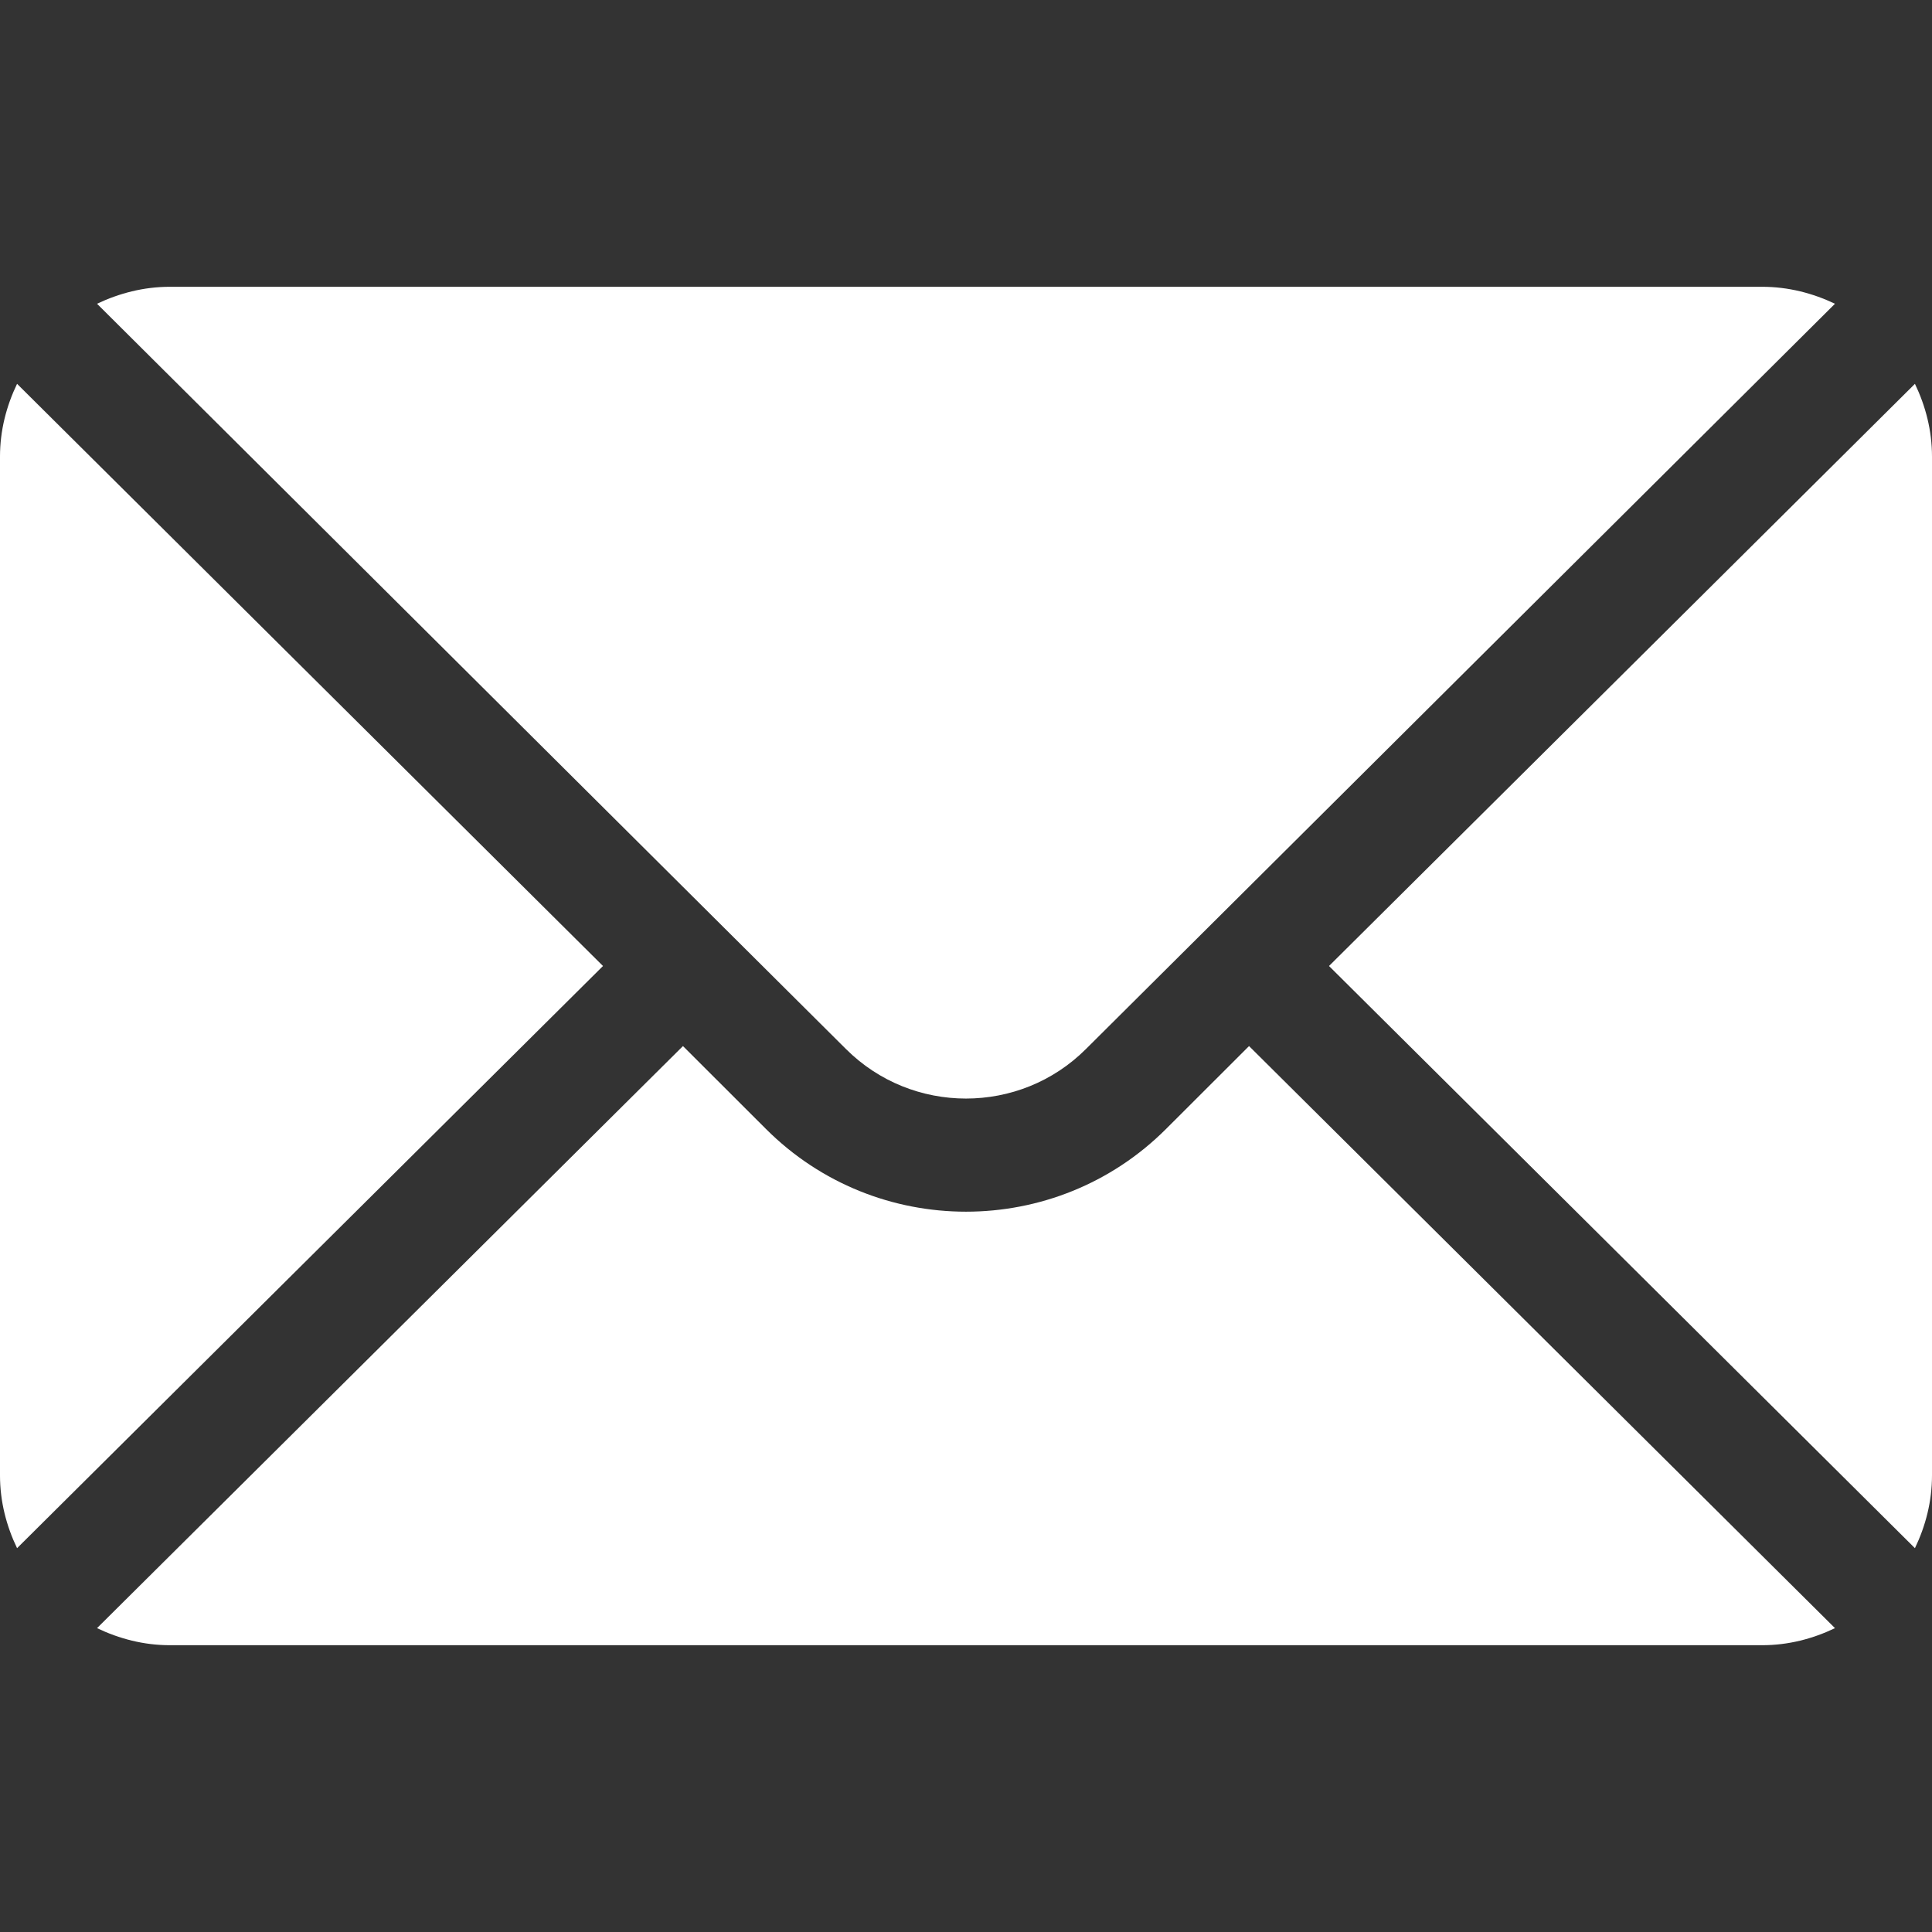 <svg width="18" height="18" viewBox="0 0 18 18" fill="none" xmlns="http://www.w3.org/2000/svg">
<rect x="0" y="0" width="18" height="18" fill="#333333" stroke="none"/>
<path d="M0.159 3.576L5.618 9L0.159 14.424C0.06 14.218 -2.86102e-05 13.99 -2.86102e-05 13.746V4.254C-2.86102e-05 4.01 0.06 3.782 0.159 3.576Z" fill="white"/>
<path d="M1.582 2.672H16.418C16.662 2.672 16.89 2.732 17.096 2.83L10.118 9.773C9.502 10.389 8.498 10.389 7.881 9.773L0.904 2.83C1.111 2.732 1.339 2.672 1.582 2.672Z" fill="white"/>
<path d="M17.841 3.576C17.94 3.782 18 4.01 18 4.254V13.746C18 13.99 17.94 14.218 17.841 14.424L12.382 9L17.841 3.576Z" fill="white"/>
<path d="M6.363 9.746L7.136 10.518C8.164 11.546 9.836 11.546 10.864 10.518L11.637 9.746L17.096 15.169C16.89 15.268 16.662 15.328 16.418 15.328H1.582C1.339 15.328 1.111 15.268 0.904 15.169L6.363 9.746Z" fill="white"/>
</svg>
